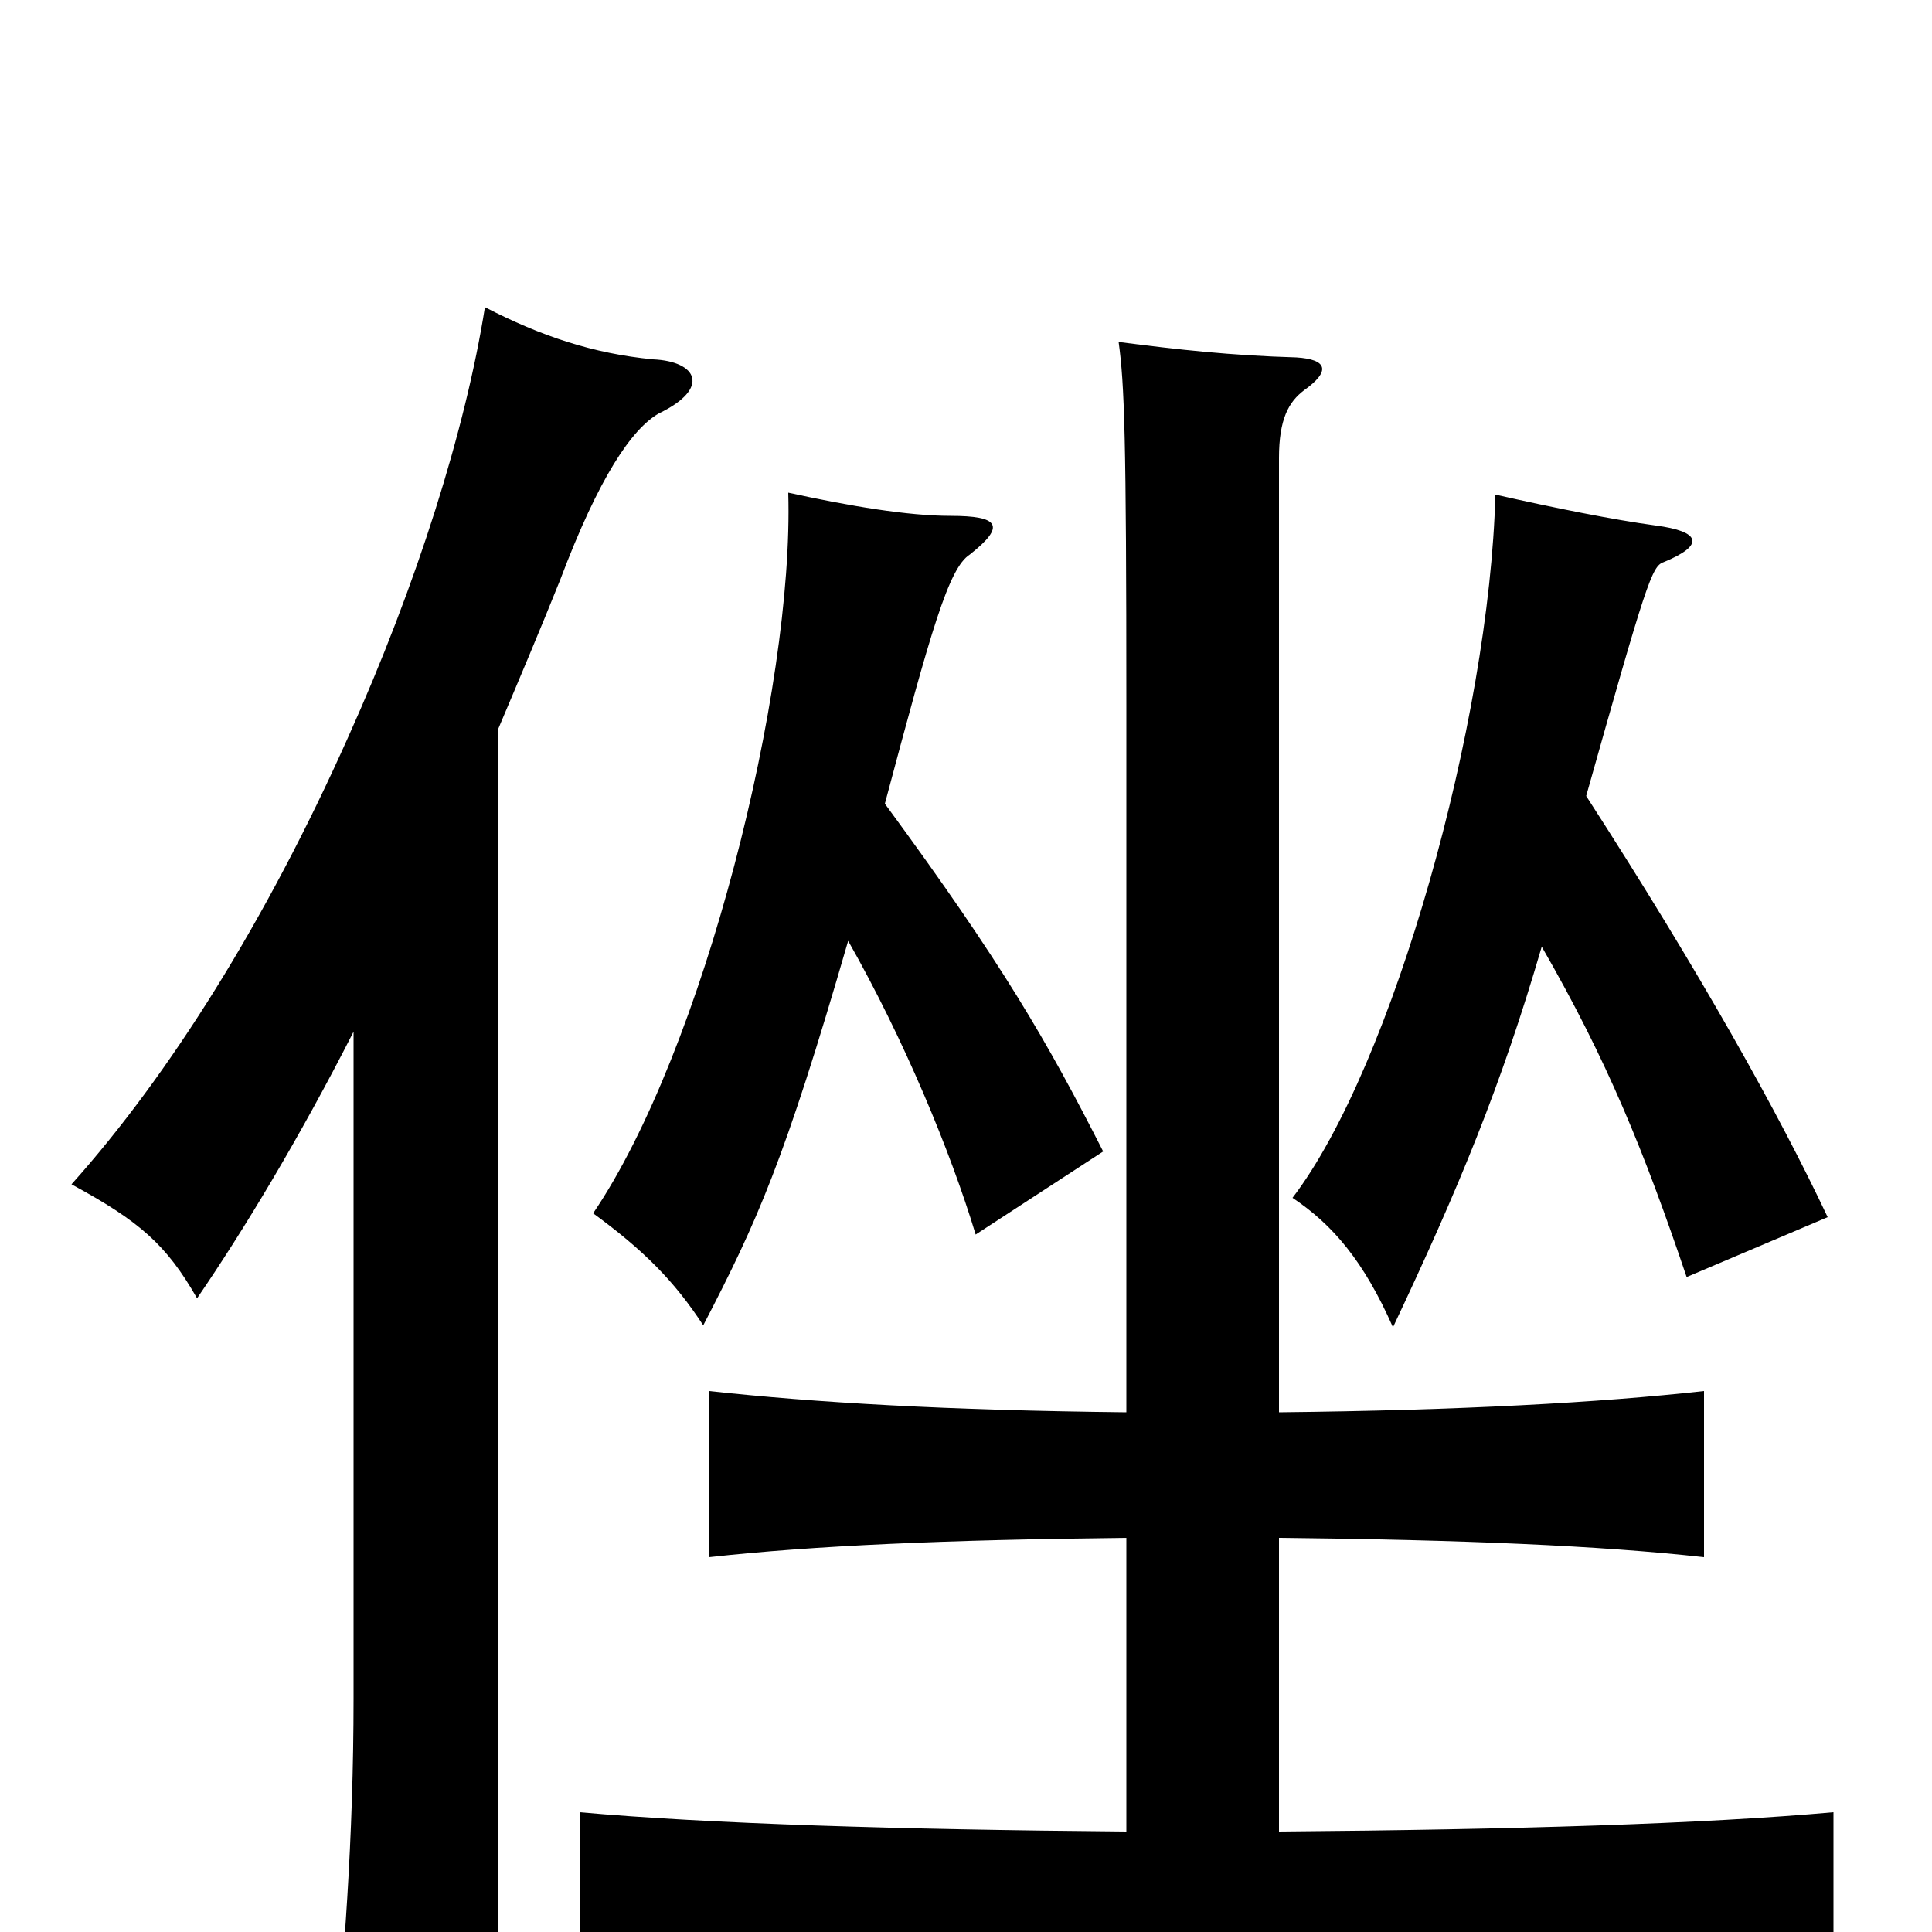 <svg xmlns="http://www.w3.org/2000/svg" viewBox="0 -1000 1000 1000">
	<path fill="#000000" d="M258 -623C269 -649 280 -675 290 -700C310 -753 327 -778 341 -786C368 -799 361 -813 338 -814C307 -817 280 -826 251 -841C241 -778 216 -698 180 -618C138 -524 88 -444 37 -387C72 -368 86 -356 102 -328C126 -363 155 -411 183 -466V-121C183 -49 178 17 172 74H258ZM798 -510C832 -451 851 -404 873 -339L946 -370C921 -423 881 -495 821 -588C852 -698 855 -707 861 -709C883 -718 880 -725 857 -728C835 -731 805 -737 774 -744C771 -627 721 -448 669 -380C690 -366 706 -347 721 -313C755 -385 777 -438 798 -510ZM439 -513C468 -462 492 -404 505 -361L571 -404C542 -461 519 -501 458 -584C482 -674 491 -706 502 -713C521 -728 517 -733 492 -733C470 -733 440 -738 408 -745C411 -643 364 -456 307 -372C333 -353 349 -337 364 -314C392 -368 406 -399 439 -513ZM583 -204V-52C465 -53 367 -56 300 -62V25C375 18 486 15 625 15C764 15 876 18 949 25V-62C882 -56 785 -53 662 -52V-204C757 -203 828 -200 882 -194V-280C828 -274 756 -270 662 -269V-763C662 -783 667 -792 675 -798C689 -808 687 -814 671 -815C637 -816 610 -819 579 -823C582 -801 583 -775 583 -634V-269C490 -270 422 -274 367 -280V-194C421 -200 490 -203 583 -204Z"/>
</svg>